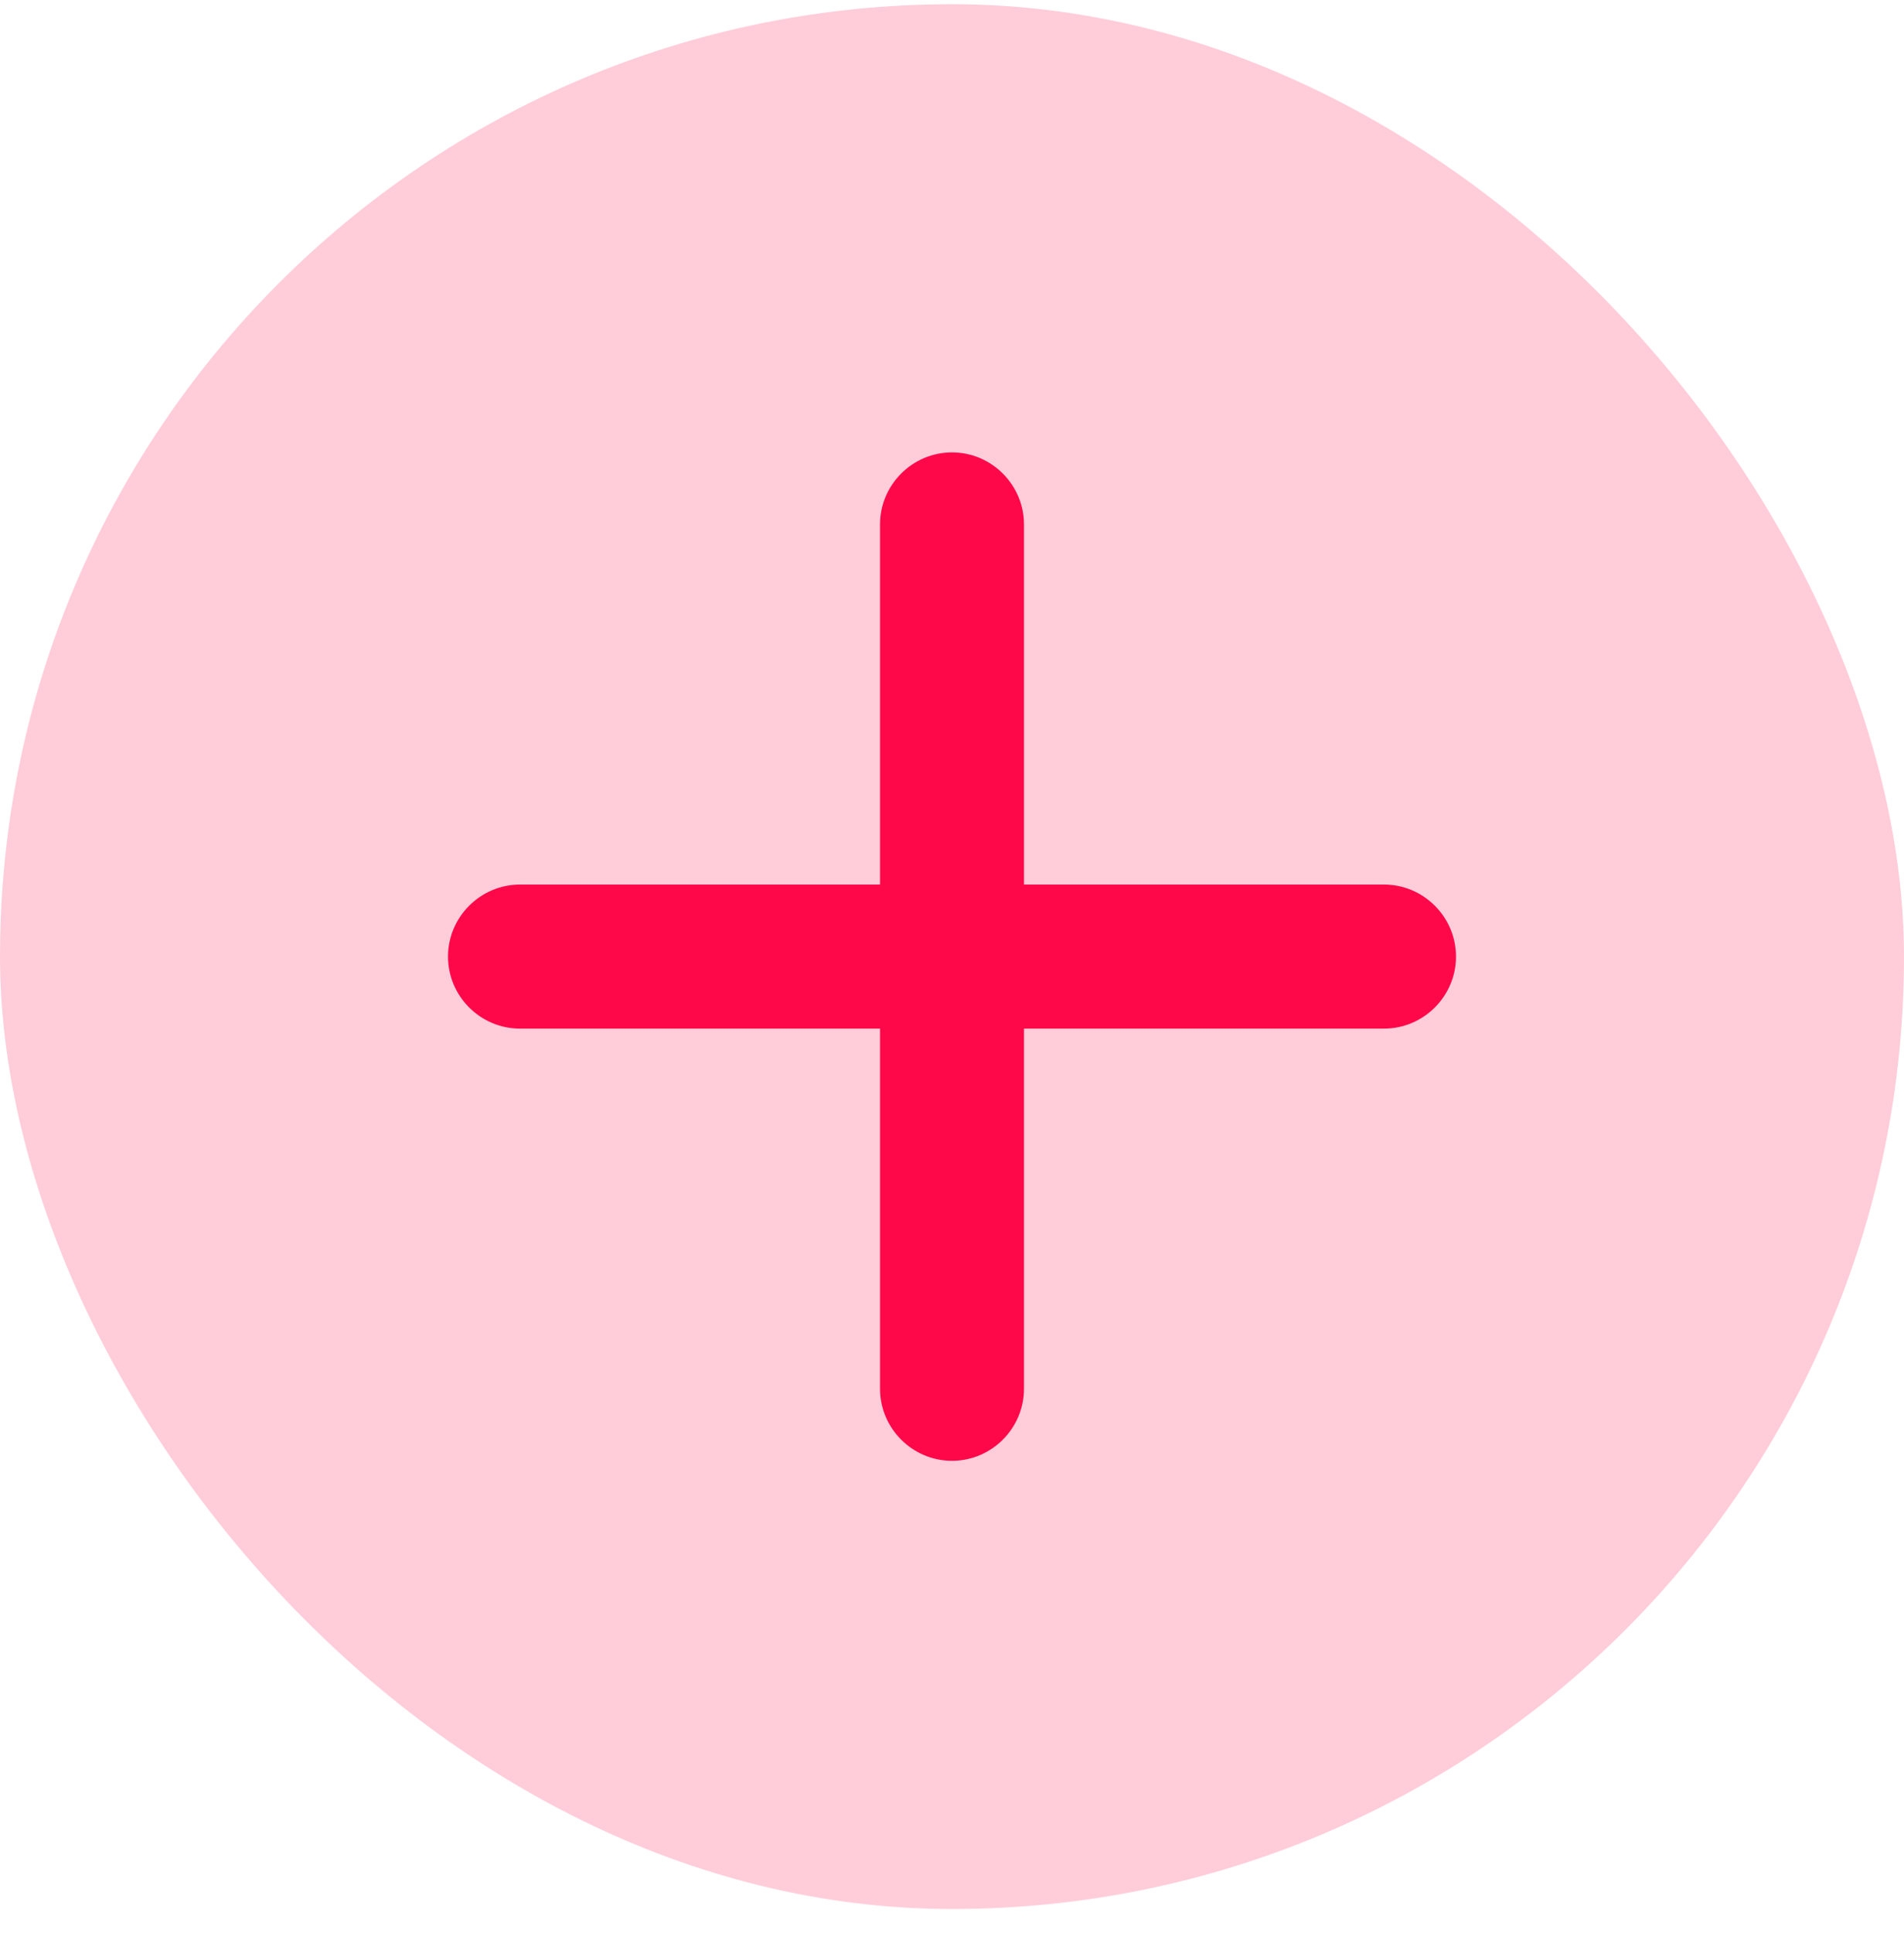 <svg width="68" height="69" viewBox="0 0 68 69" fill="none" xmlns="http://www.w3.org/2000/svg">
<rect y="0.15" width="68" height="68" rx="34" fill="#FF084A" fill-opacity="0.2"/>
<path d="M49.429 36.721H36.571V49.578C36.571 50.993 35.414 52.15 34 52.15C32.586 52.15 31.429 50.993 31.429 49.578V36.721H18.571C17.157 36.721 16 35.564 16 34.15C16 32.736 17.157 31.578 18.571 31.578H31.429V18.721C31.429 17.307 32.586 16.15 34 16.15C35.414 16.15 36.571 17.307 36.571 18.721V31.578H49.429C50.843 31.578 52 32.736 52 34.15C52 35.564 50.843 36.721 49.429 36.721Z" fill="#FF084A"/>
</svg>

